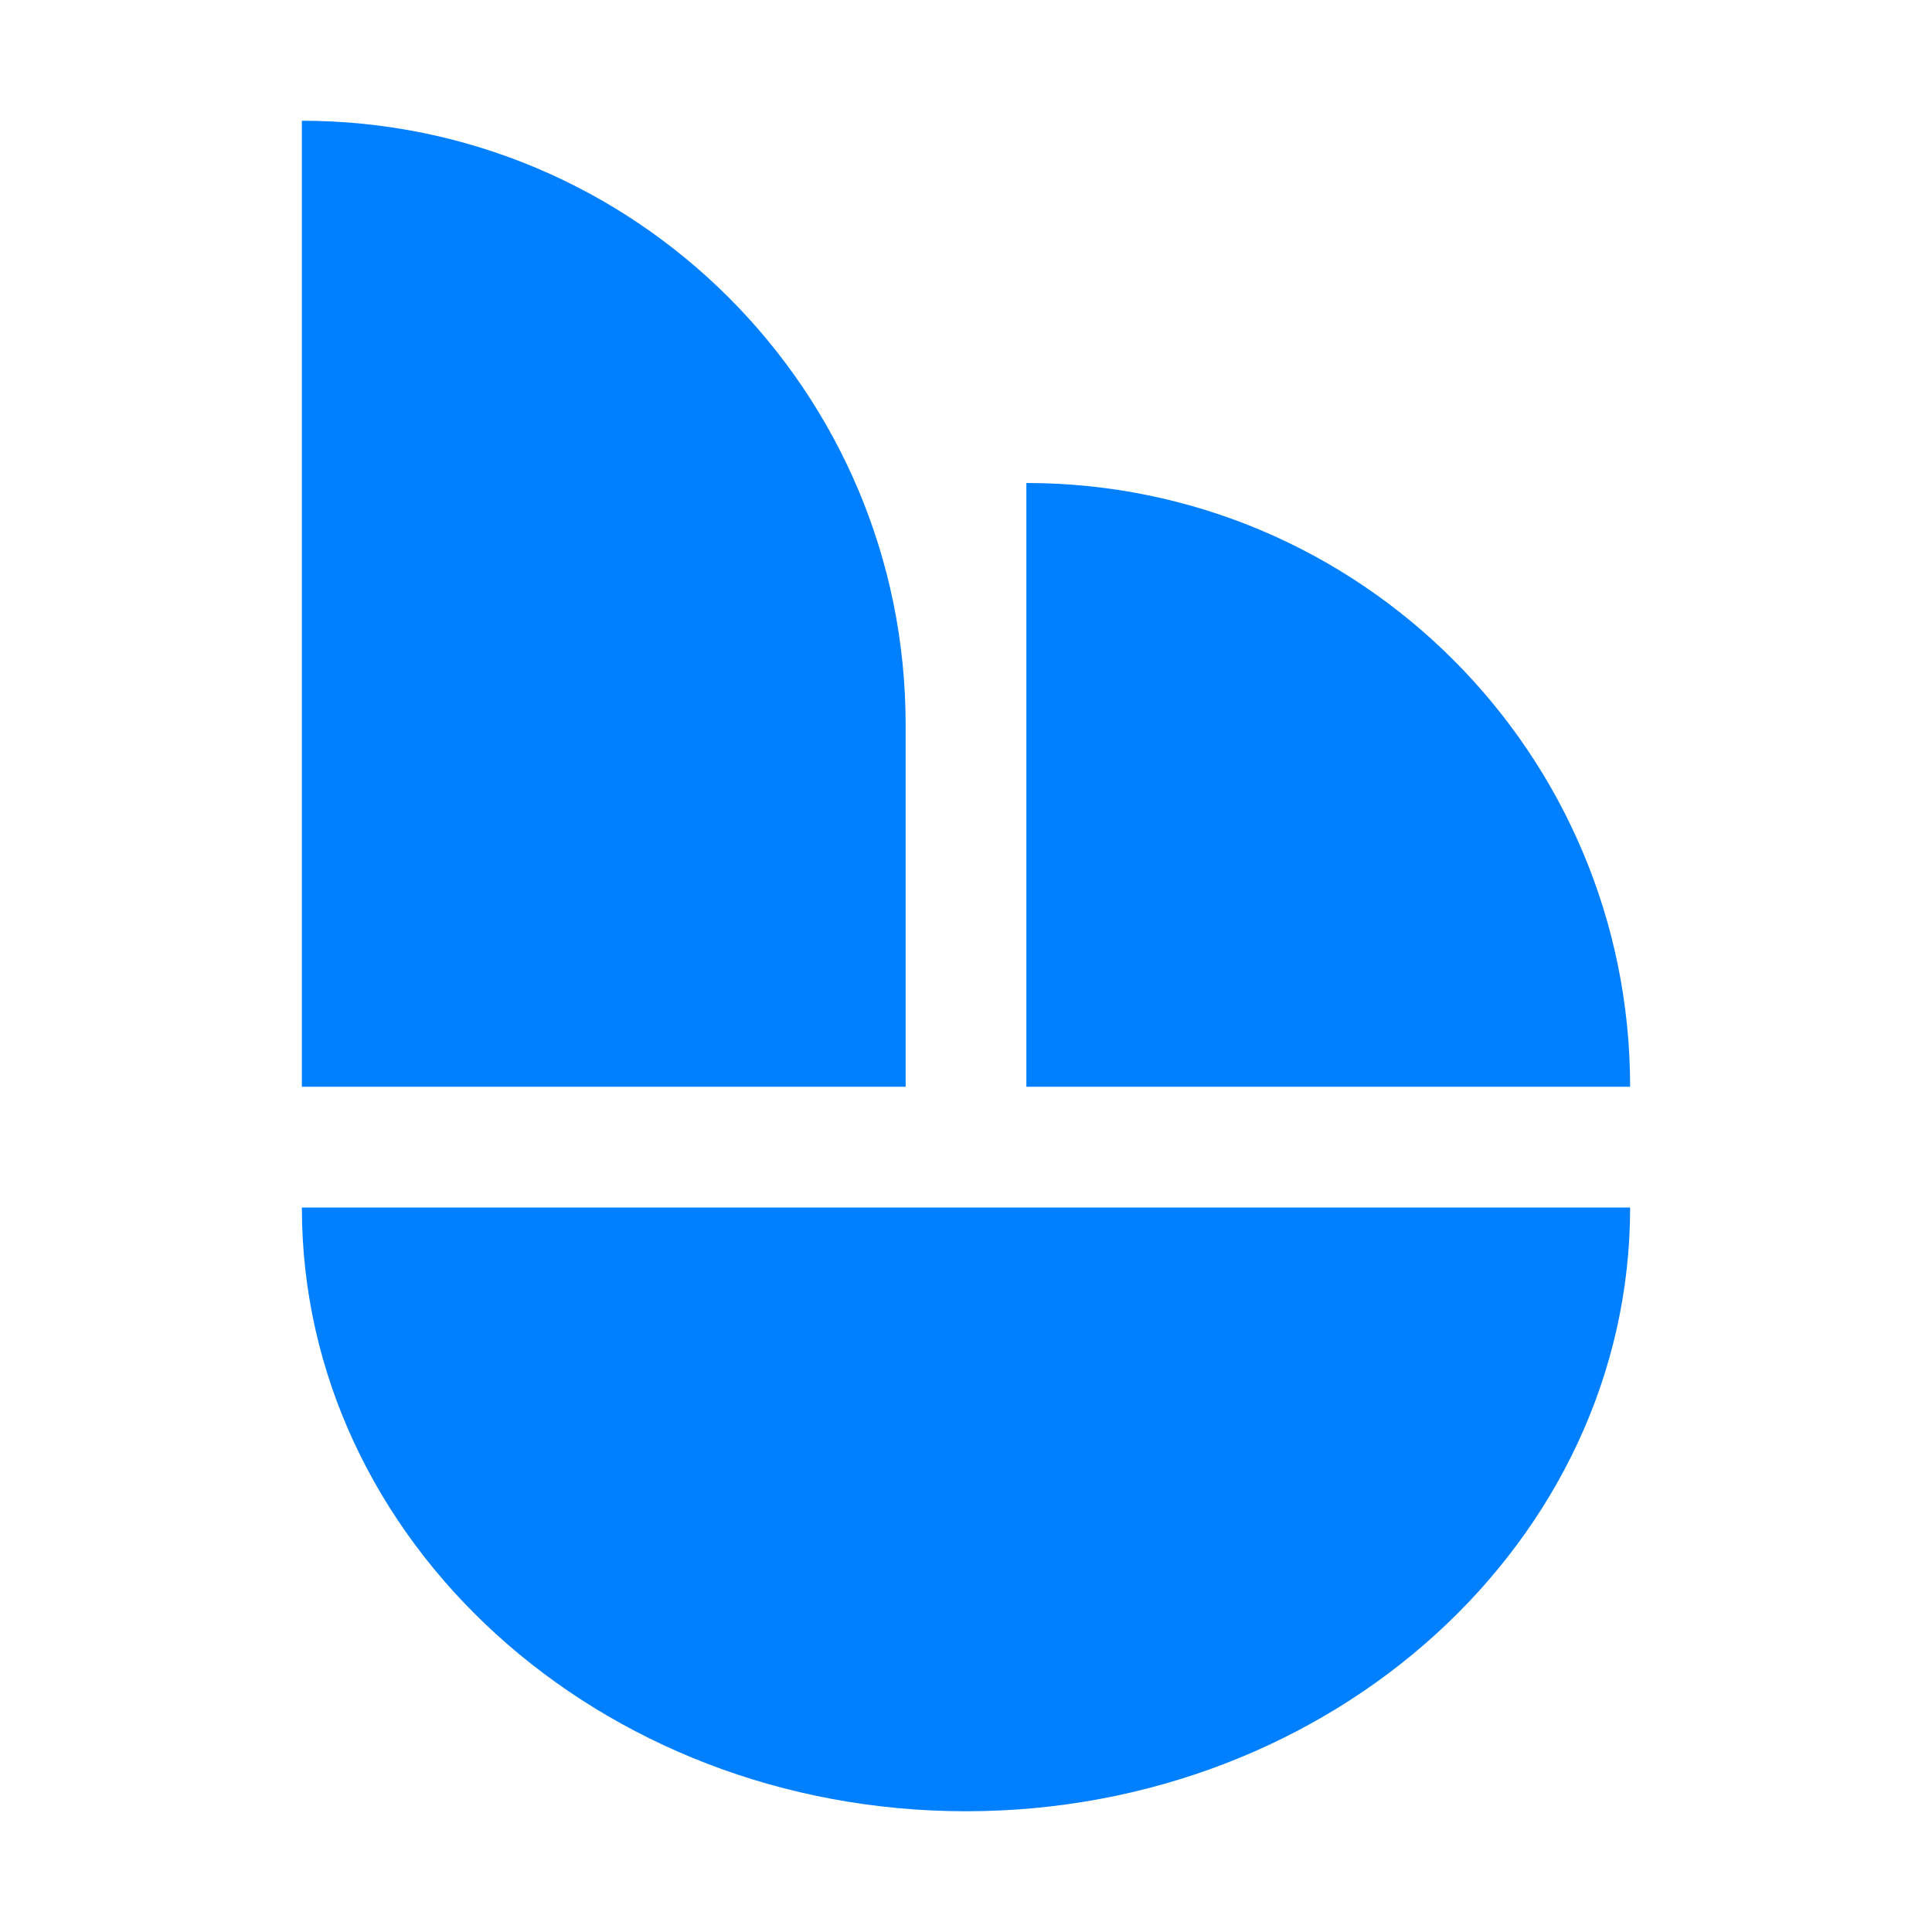 <svg width="32" height="32" viewBox="0 0 32 32" fill="none" xmlns="http://www.w3.org/2000/svg">
<path fill-rule="evenodd" clip-rule="evenodd" d="M5 20C5 25.523 9.925 30 16 30C22.075 30 27 25.523 27 20H5Z" fill="#007FFF"/>
<path d="M17 8V8C22.523 8 27 12.477 27 18V18H17V8Z" fill="#007FFF"/>
<path d="M5 2V2C10.523 2 15 6.477 15 12V18H5V2Z" fill="#007FFF"/>
</svg>
